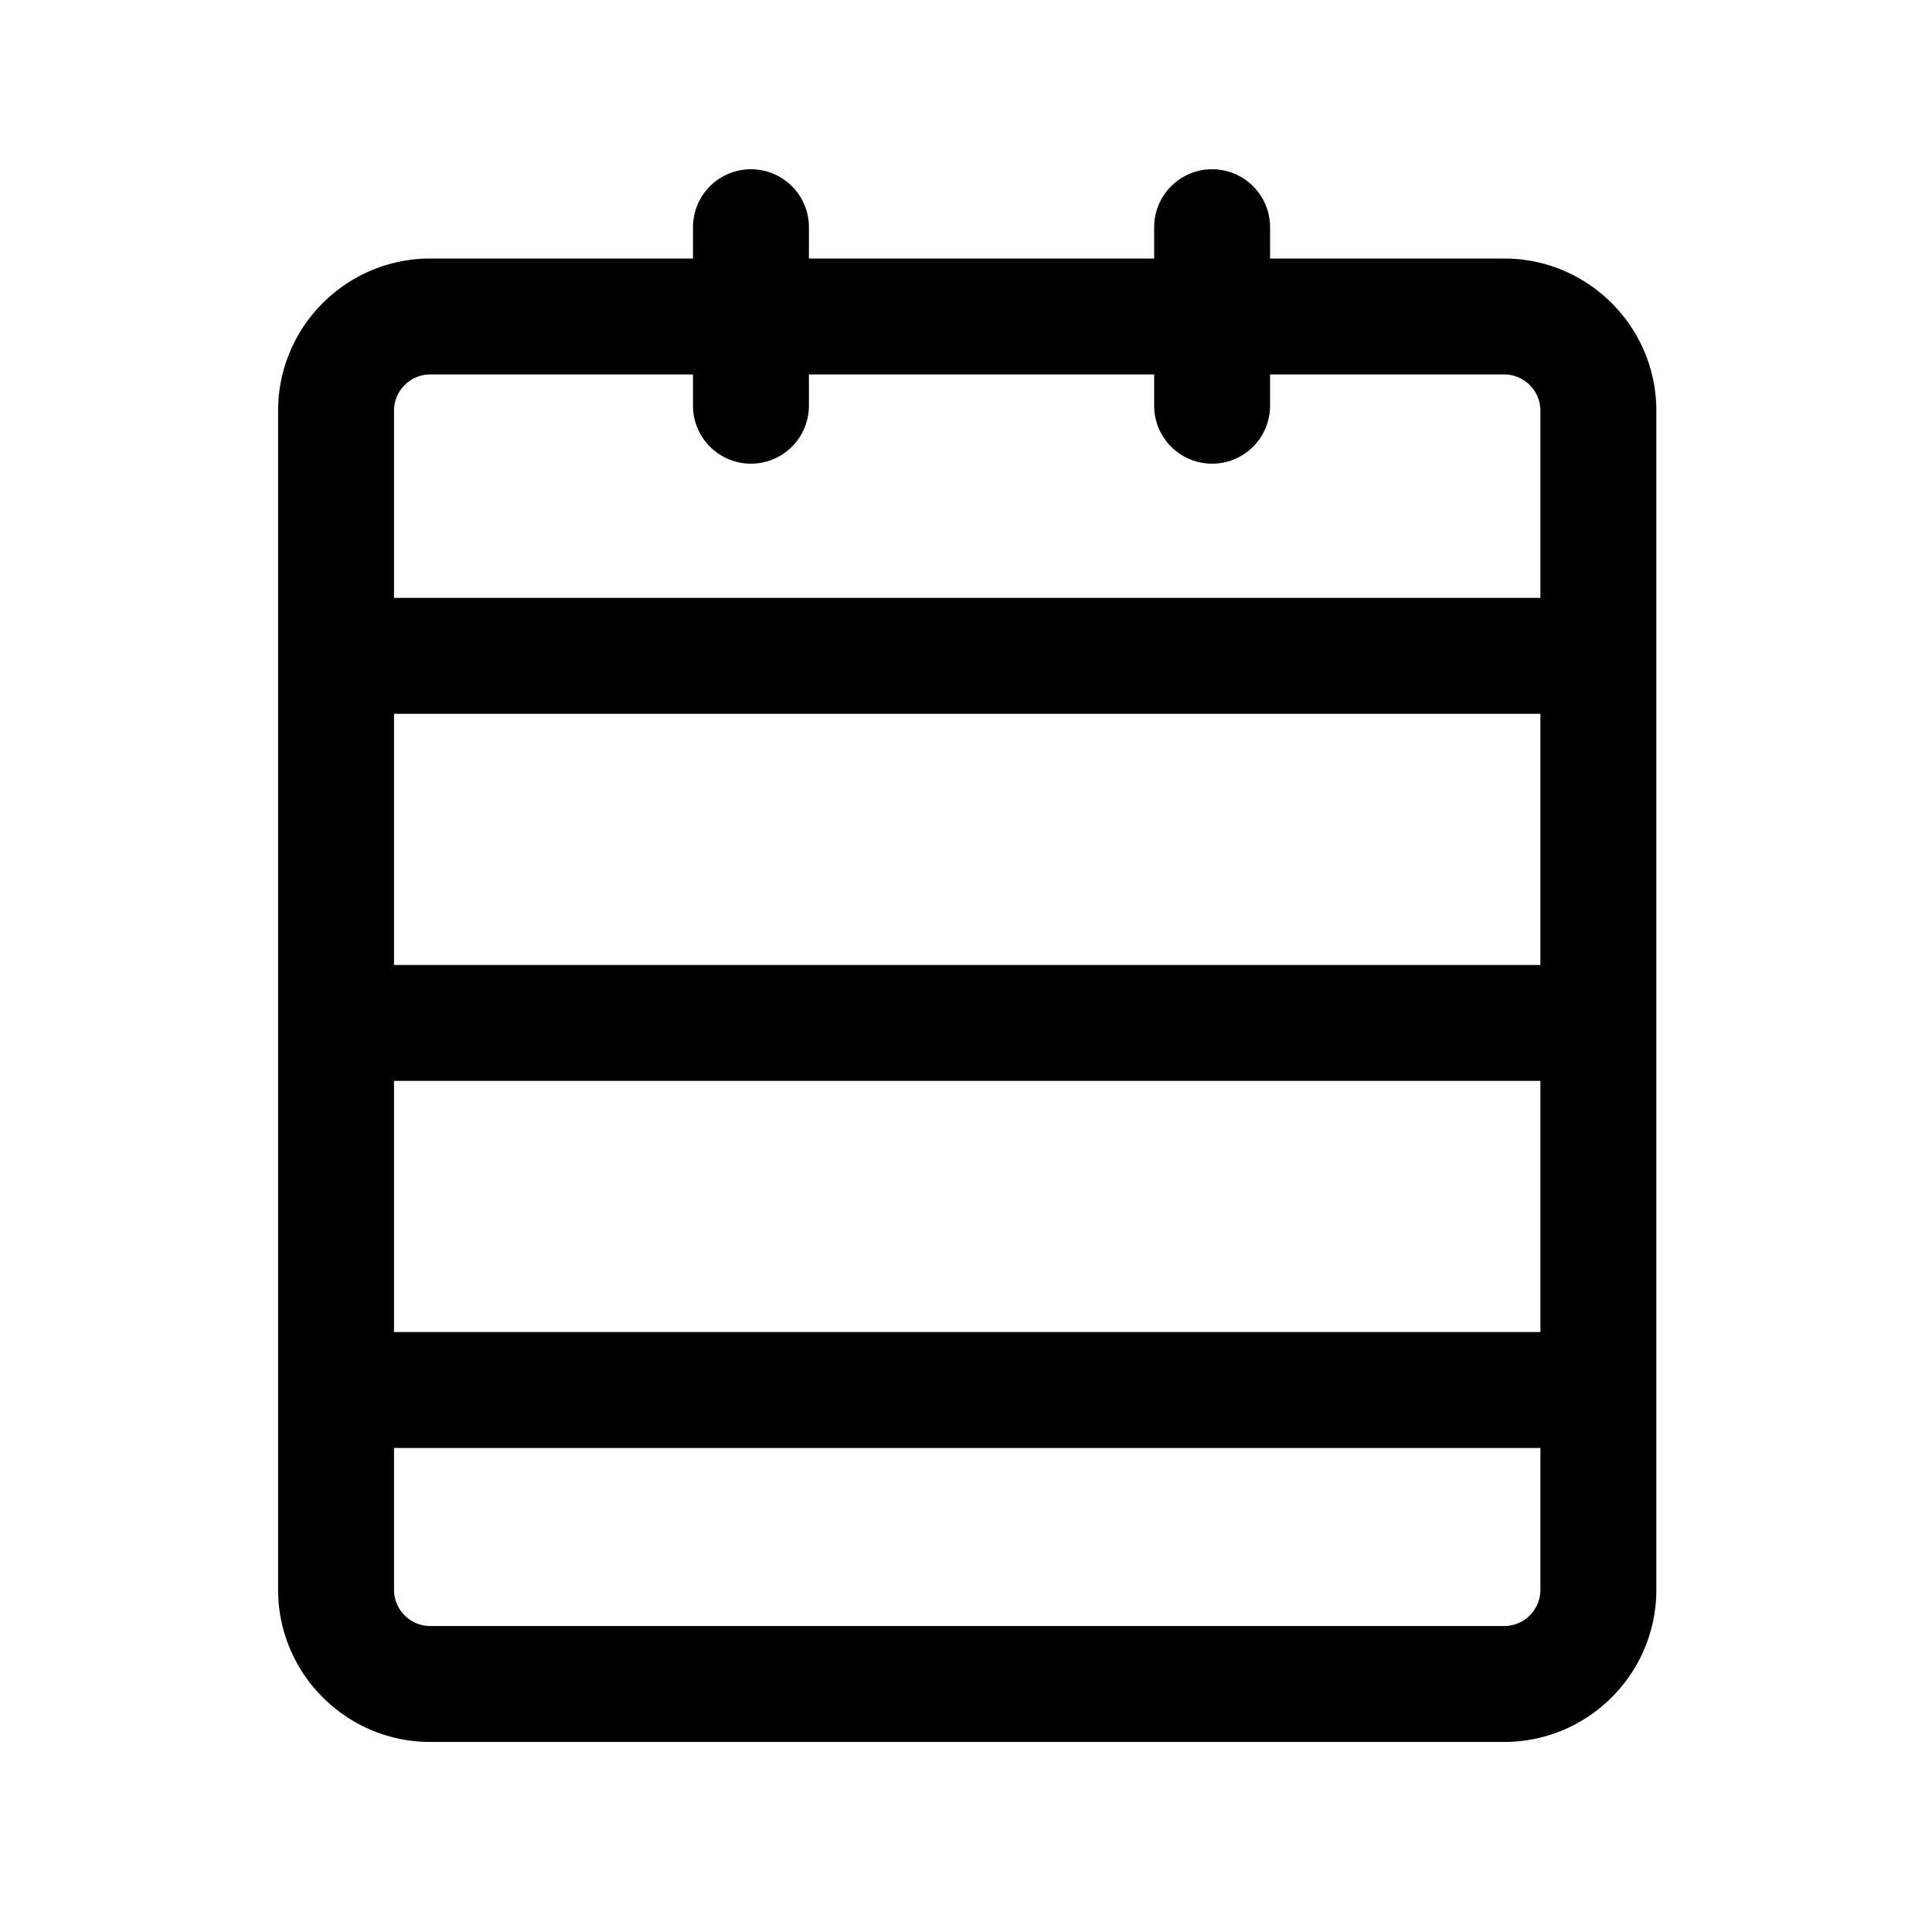 <svg xmlns="http://www.w3.org/2000/svg" viewBox="0 0 1024 1024">
<path fill="currentColor" d="M797.235 137.016h-124.063v-16.584a30.72 30.72 0 0 0-61.44 0v16.584h-182.989v-16.584a30.72 30.72 0 0 0-61.44 0v16.584H228.055c-44.477 0-80.655 36.178-80.655 80.655v624.947c0 44.477 36.183 80.655 80.655 80.655H797.235c44.477 0 80.655-36.178 80.655-80.655V217.672c0-44.477-36.183-80.655-80.655-80.655z m19.215 374.431H208.84v-133.12h607.611v133.12z m-607.611 61.44h607.611v133.12H208.84v-133.12z m19.215-374.431h139.249V215.04a30.72 30.72 0 0 0 61.44 0v-16.584h182.984V215.04a30.72 30.72 0 0 0 61.44 0v-16.584h124.063a19.241 19.241 0 0 1 19.215 19.215v99.215H208.84V217.672a19.231 19.231 0 0 1 19.215-19.215zM797.235 861.829H228.055a19.236 19.236 0 0 1-19.215-19.215v-75.172h607.611v75.172a19.236 19.236 0 0 1-19.215 19.215z"  /></svg>